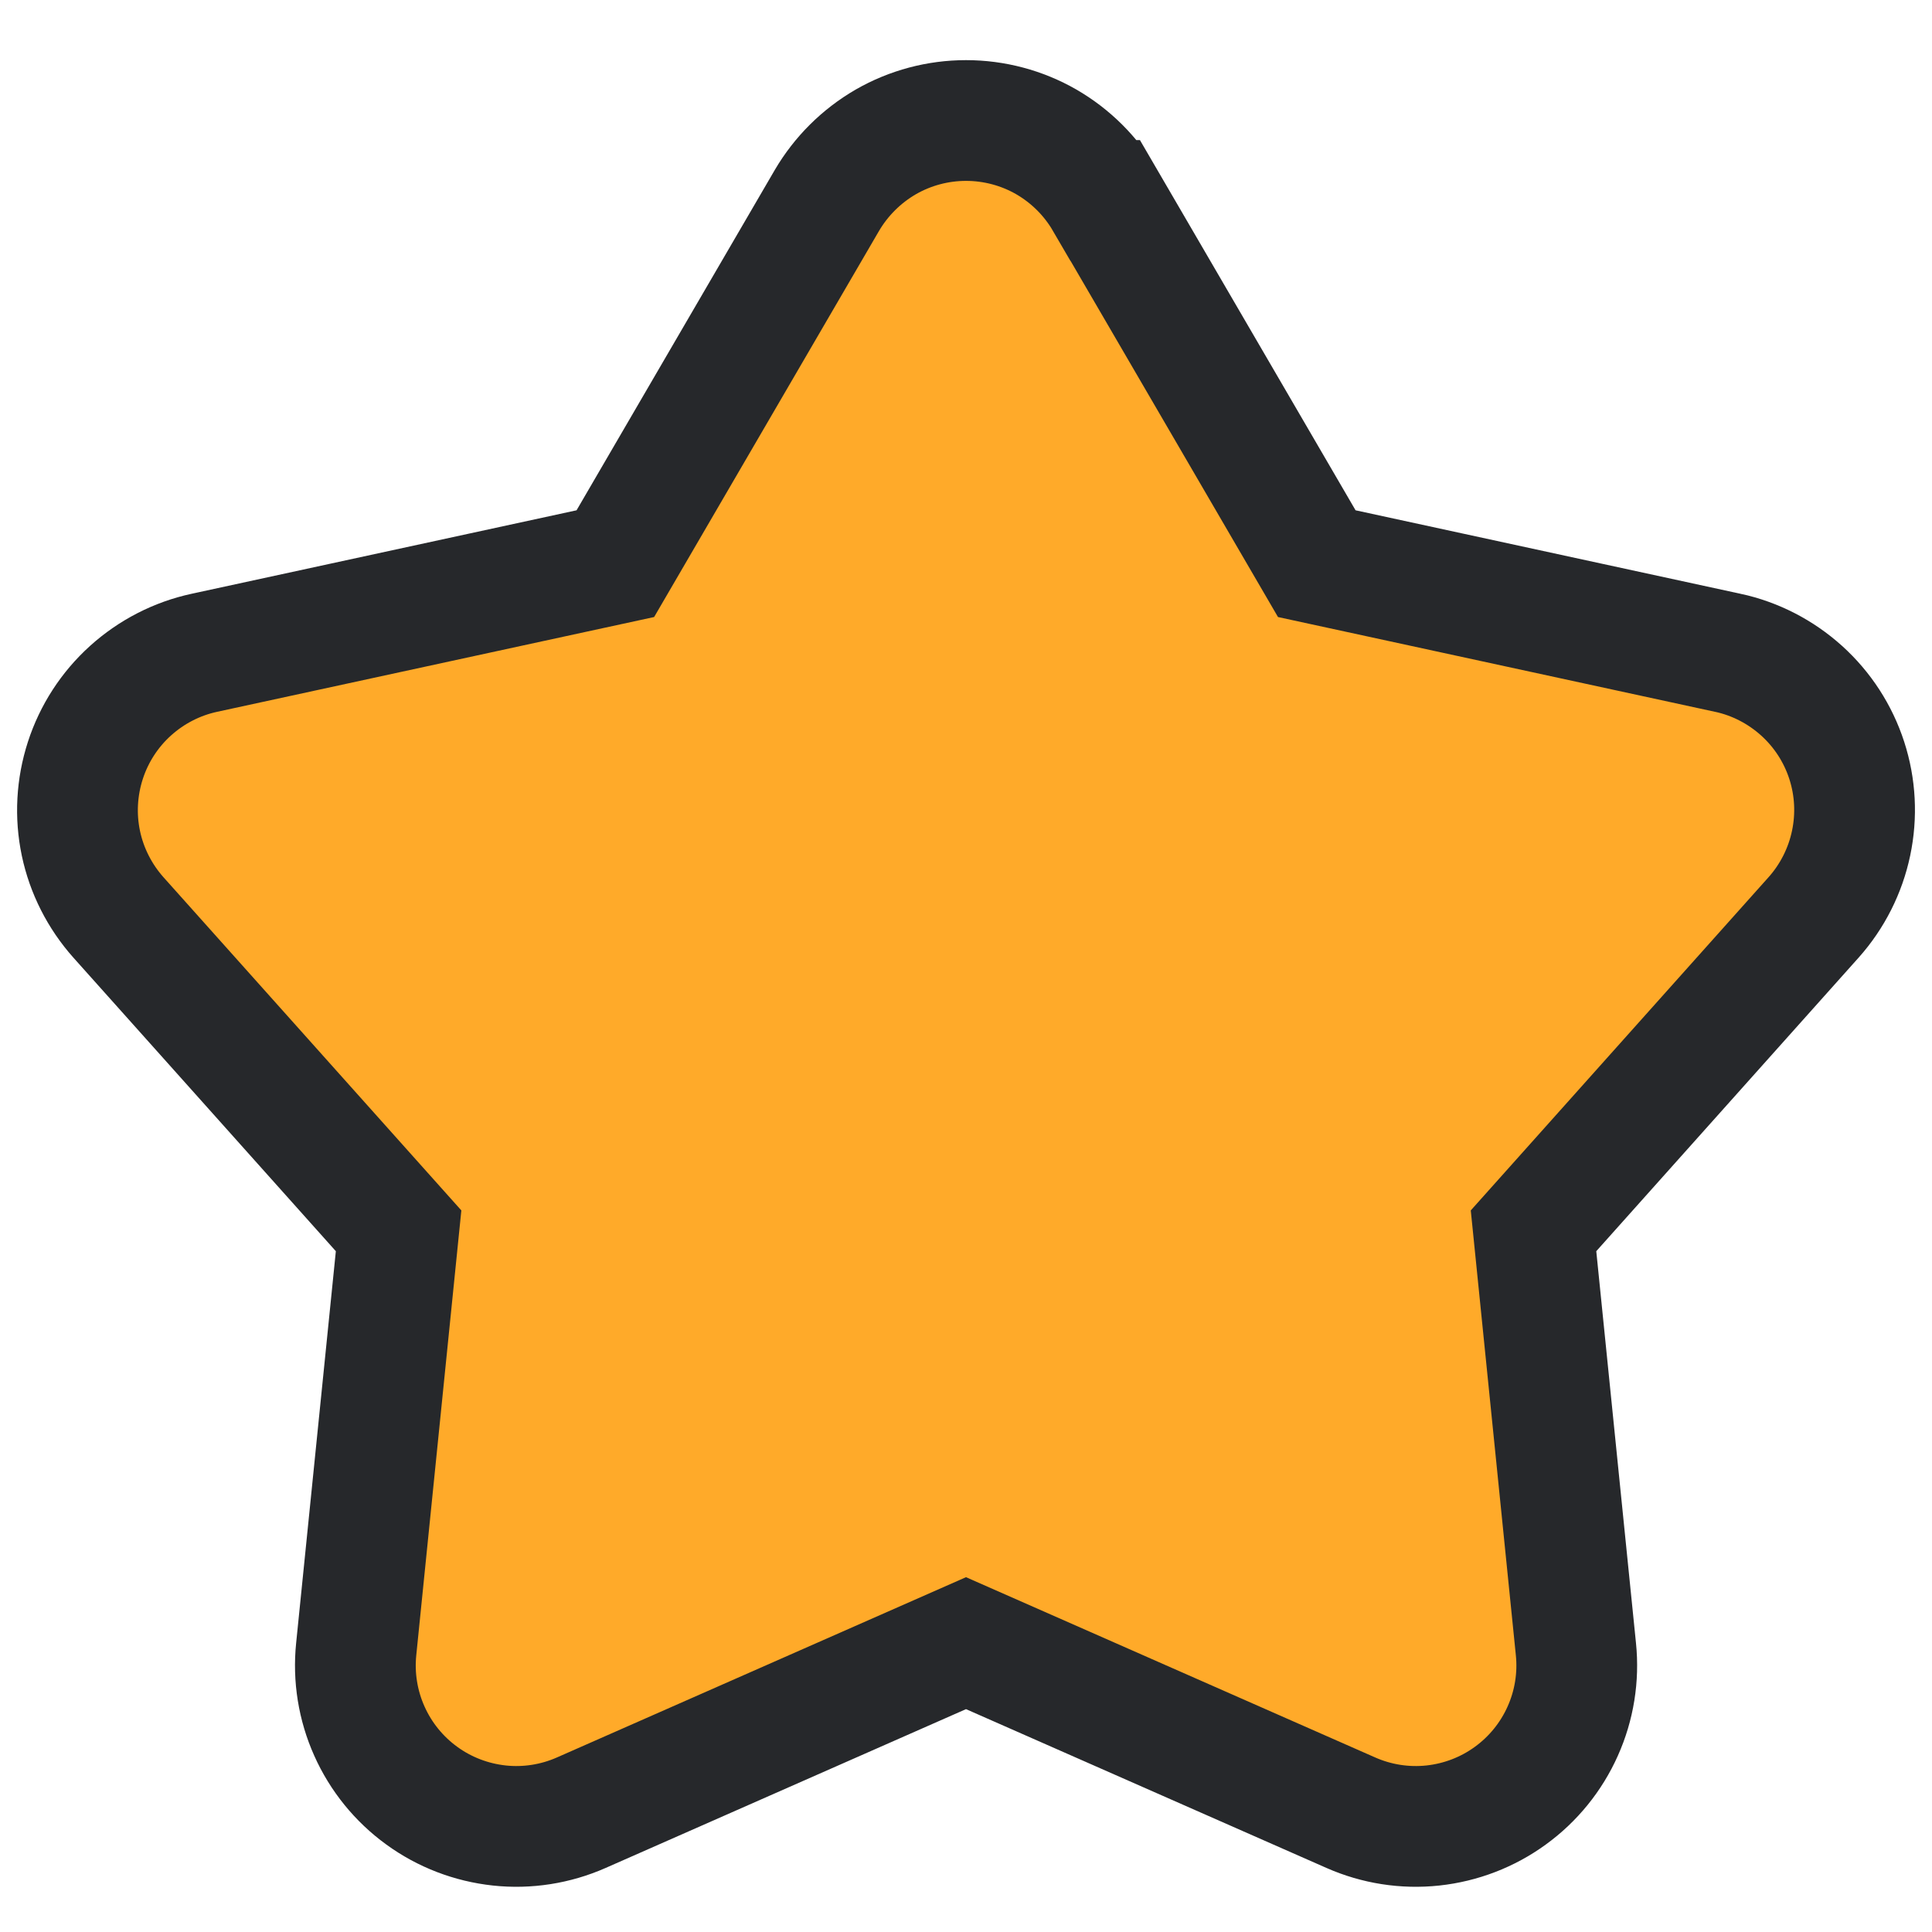<svg width="16" height="16" viewBox="0 0 16 16" fill="none" xmlns="http://www.w3.org/2000/svg">
<g id="mingcute:star-fill" clip-path="url(#clip0_1005_6164)">
<g id="Group">
<path id="Vector" d="M6.848 1.66L6.848 1.66L5.096 4.668L1.693 5.406L1.693 5.406C1.465 5.455 1.254 5.564 1.081 5.72C0.908 5.876 0.779 6.075 0.707 6.297C0.635 6.519 0.622 6.756 0.67 6.984C0.718 7.212 0.826 7.424 0.981 7.598L3.301 10.193L2.95 13.657C2.95 13.657 2.95 13.657 2.95 13.657C2.926 13.889 2.964 14.124 3.059 14.336C3.154 14.549 3.304 14.734 3.493 14.871C3.681 15.008 3.903 15.093 4.135 15.118C4.366 15.143 4.601 15.106 4.814 15.012L8 13.608L11.187 15.012C11.4 15.106 11.634 15.143 11.867 15.118C12.098 15.093 12.32 15.008 12.508 14.871C12.697 14.734 12.847 14.549 12.942 14.336C13.037 14.124 13.075 13.889 13.051 13.657C13.051 13.657 13.051 13.657 13.051 13.657L12.7 10.193L15.02 7.597L15.02 7.597C15.175 7.423 15.282 7.211 15.33 6.983C15.378 6.755 15.366 6.519 15.294 6.297C15.222 6.075 15.093 5.876 14.92 5.72C14.747 5.564 14.536 5.455 14.309 5.406L14.308 5.406L10.905 4.668L9.153 1.66L9.152 1.66C9.035 1.459 8.867 1.292 8.665 1.175C8.463 1.059 8.234 0.998 8 0.998C7.767 0.998 7.538 1.059 7.336 1.175C7.134 1.292 6.966 1.459 6.848 1.66Z" fill="#FFAA29" stroke="#26282B"/>
</g>
</g>
<defs>
<clipPath id="clip0_1005_6164">
<rect width="16" height="16" fill="white"/>
</clipPath>
</defs>
</svg>
